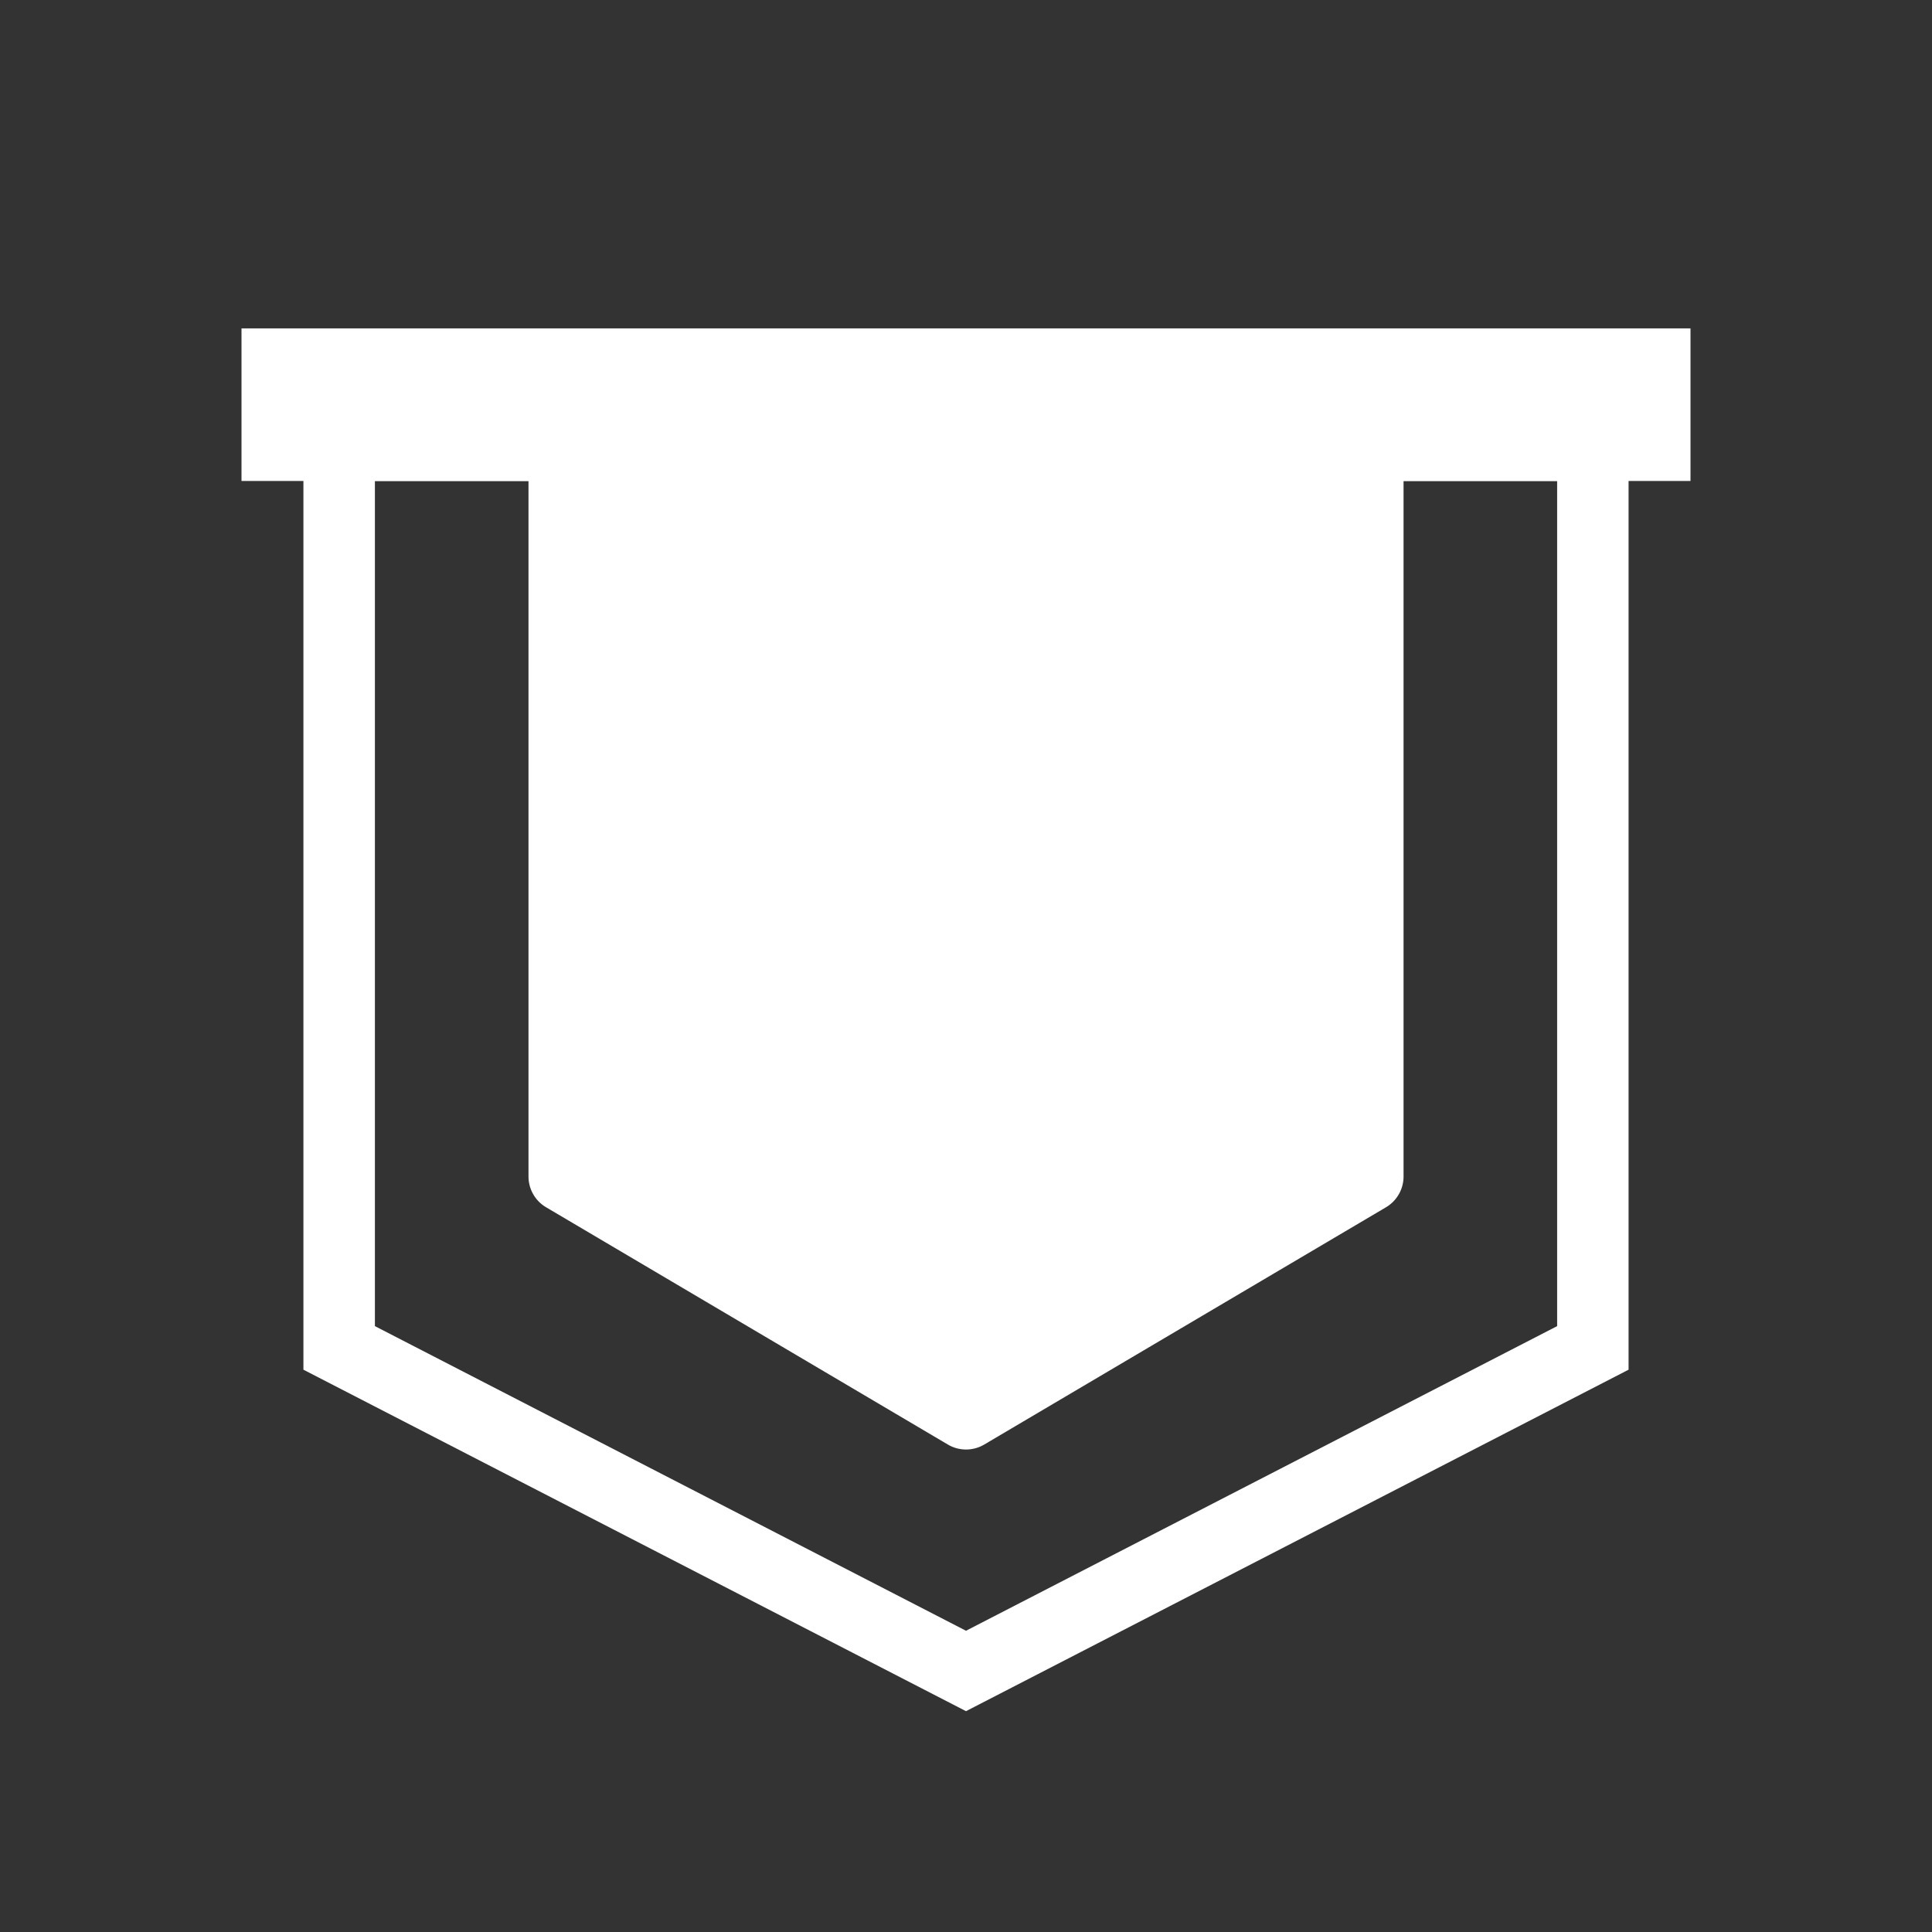 <svg id="图层_1" data-name="图层 1" xmlns="http://www.w3.org/2000/svg" viewBox="0 0 40 40"><rect x="0" y="0" width="40" height="40" fill="#333333" stroke="none"/><title>帮会</title><path d="M20,35.428,6.282,28.358V8.478H33.718V28.358ZM7.762,27.456l12.238,6.307,12.239-6.307V9.958H7.762Z" fill="#fff"/><path d="M28.696,24.995l-8.319,4.913a.74.74,0,0,1-.752,0l-8.319-4.913a.74.74,0,0,1-.364-.637V9.958a.74.74,0,0,1,.74-.74H28.319a.74.74,0,0,1,.74.74v14.4A.74.74,0,0,1,28.696,24.995Z" fill="#fff"/><rect x="5" y="6.799" width="30" height="3.159" fill="#fff"/></svg>
